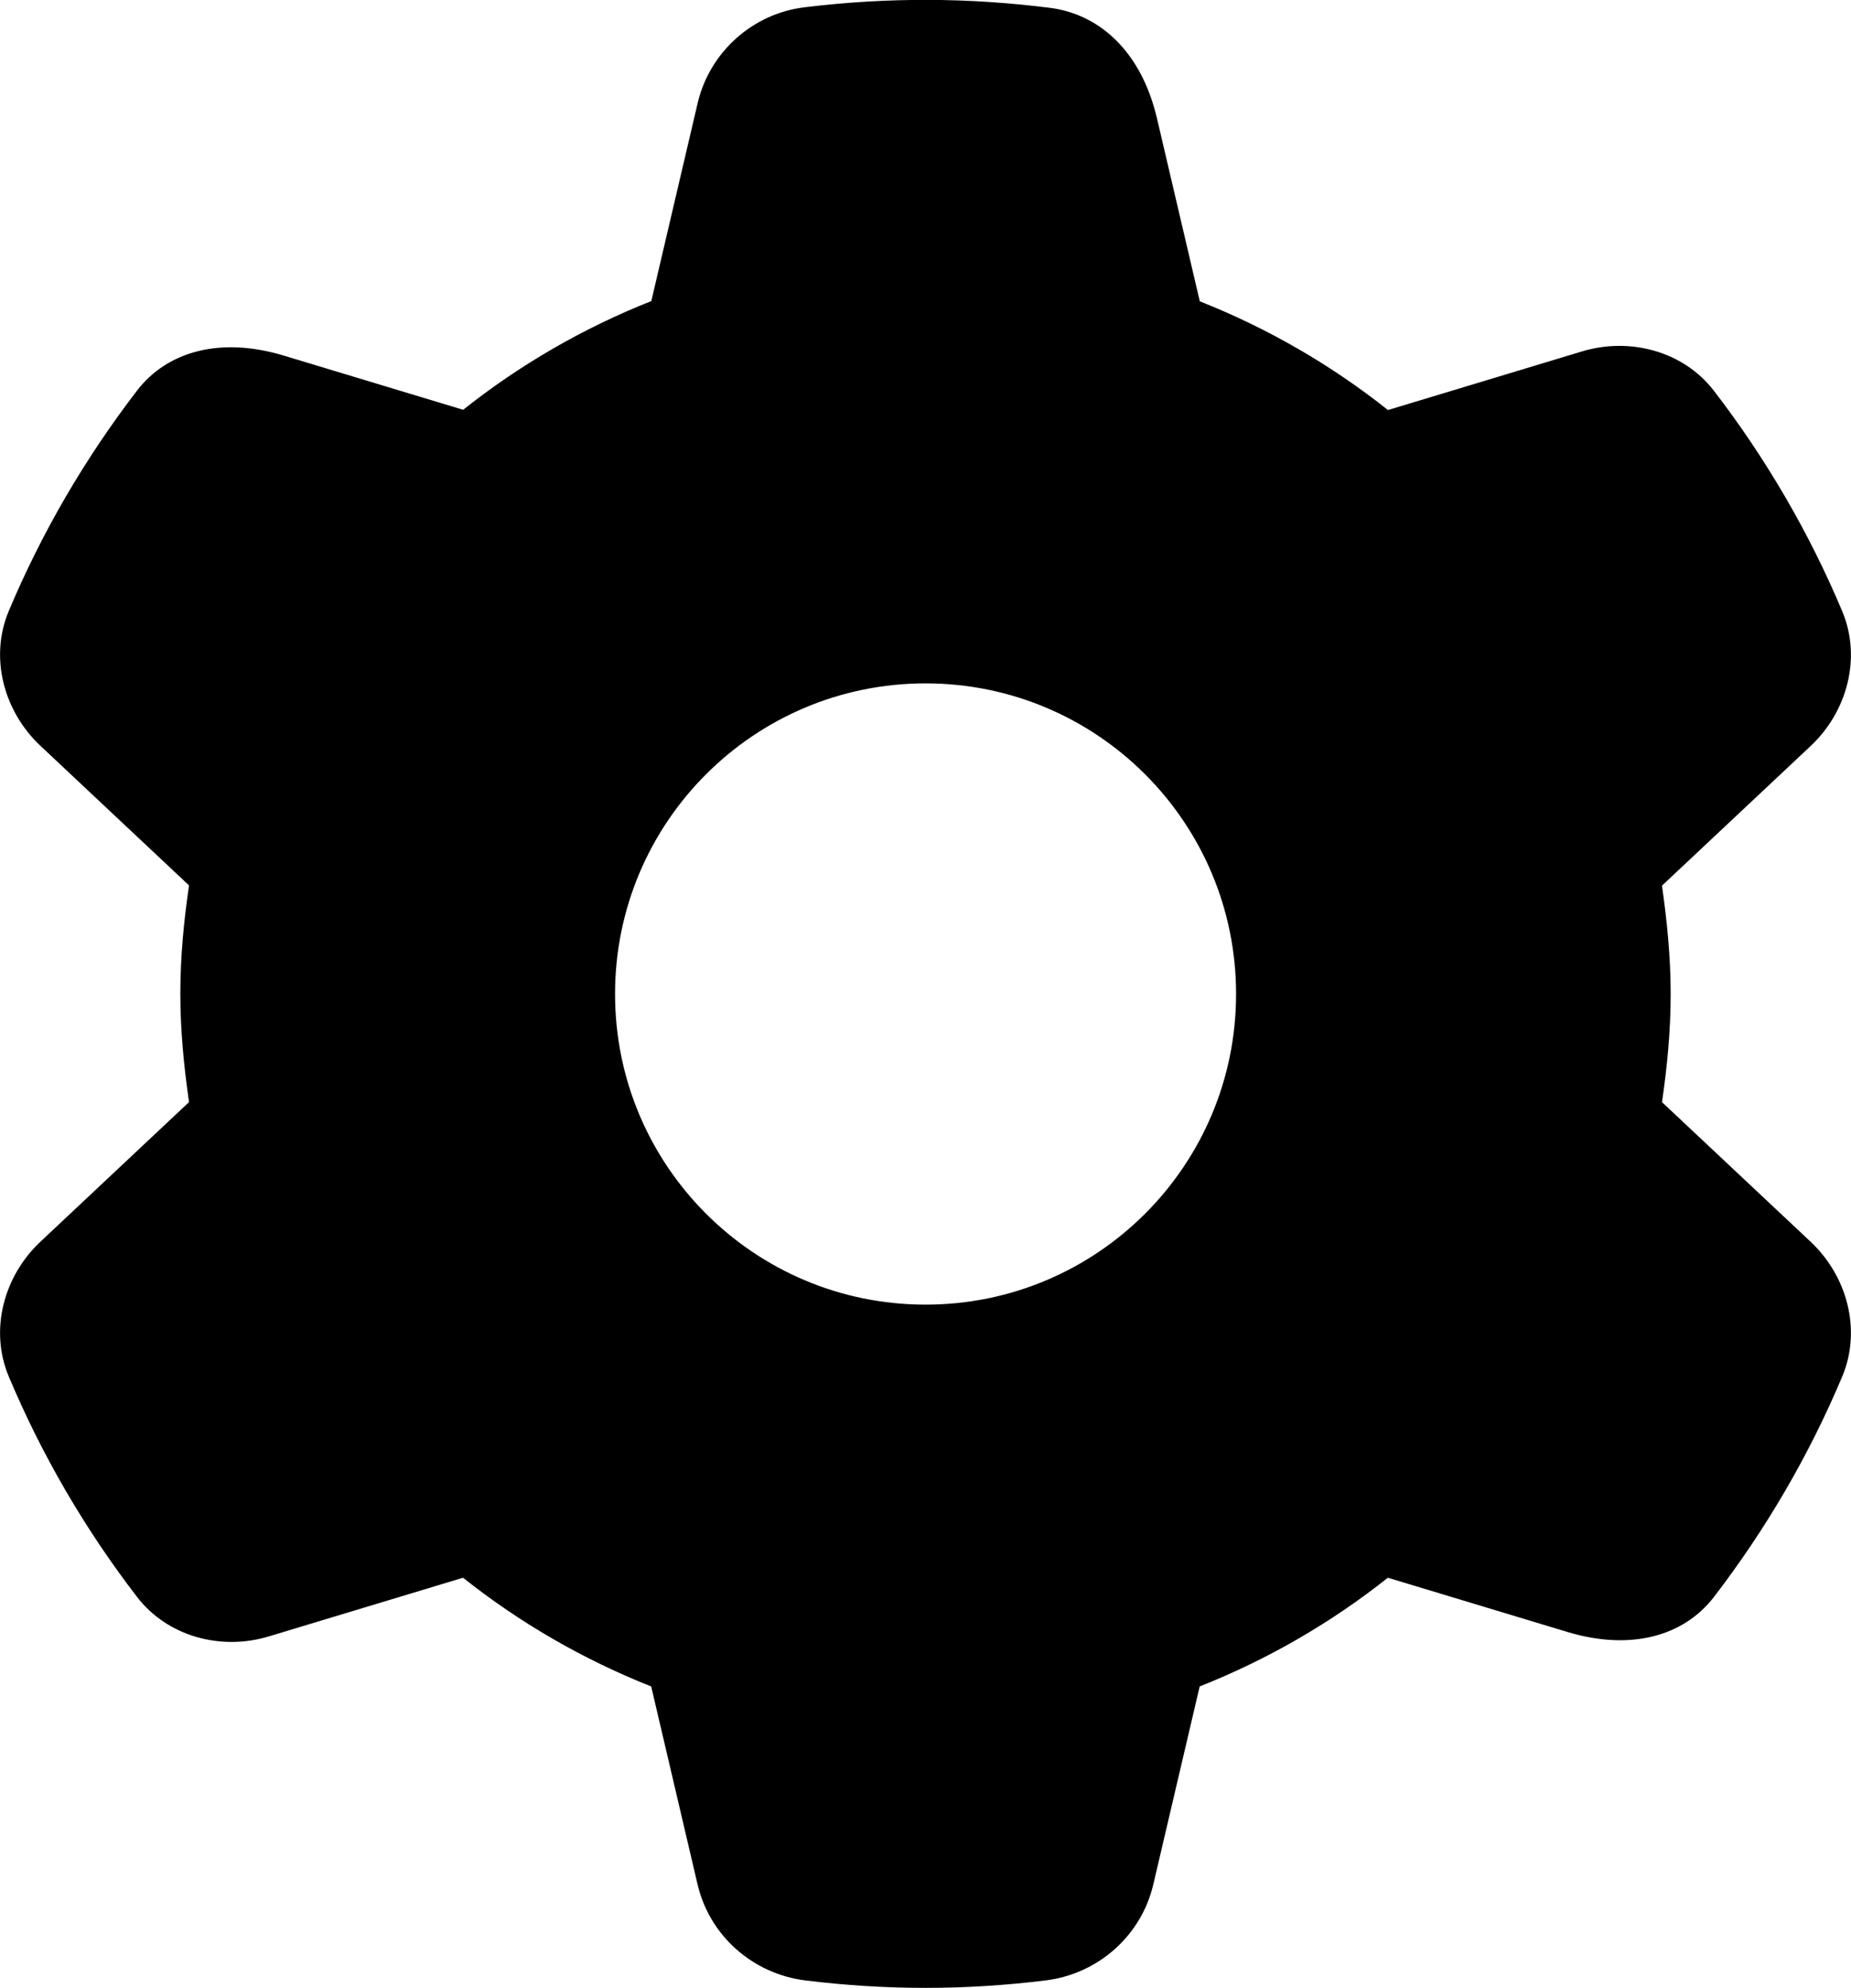 <?xml version="1.0" encoding="UTF-8"?><svg id="b" xmlns="http://www.w3.org/2000/svg" viewBox="0 0 14.903 16"><g id="c"><path id="d" d="M13.381,8.872c.042-.286,.07-.575,.07-.872s-.029-.587-.07-.872l1.197-1.124c.295-.277,.411-.71,.255-1.083-.268-.638-.617-1.234-1.033-1.775-.246-.32-.677-.434-1.062-.318l-1.563,.472c-.456-.362-.965-.657-1.515-.875l-.345-1.473c-.123-.525-.451-.836-.861-.889-.303-.038-.638-.064-1.002-.064-.284,0-.613,.015-.978,.06-.417,.052-.761,.362-.857,.771l-.373,1.593c-.55,.218-1.059,.513-1.515,.875l-1.444-.436c-.506-.153-.936-.038-1.182,.282-.416,.542-.765,1.137-1.033,1.775-.156,.373-.04,.806,.255,1.083l1.197,1.124c-.042,.286-.07,.575-.07,.872s.029,.587,.07,.872l-1.197,1.124c-.295,.277-.411,.71-.255,1.083,.268,.638,.617,1.234,1.033,1.775,.246,.32,.677,.435,1.062,.318l1.563-.472c.456,.362,.965,.657,1.515,.875l.373,1.592c.097,.415,.445,.721,.868,.774,.317,.039,.64,.06,.967,.06s.65-.021,.967-.06c.423-.052,.771-.359,.868-.774l.373-1.592c.55-.218,1.059-.513,1.515-.875l1.444,.436c.506,.153,.936,.038,1.182-.282,.416-.542,.765-1.137,1.033-1.775,.156-.373,.04-.806-.255-1.083l-1.197-1.124Zm-5.929,1.628c-1.381,0-2.5-1.119-2.5-2.5s1.119-2.5,2.5-2.5,2.5,1.119,2.5,2.5-1.119,2.5-2.5,2.5Z"/></g></svg>